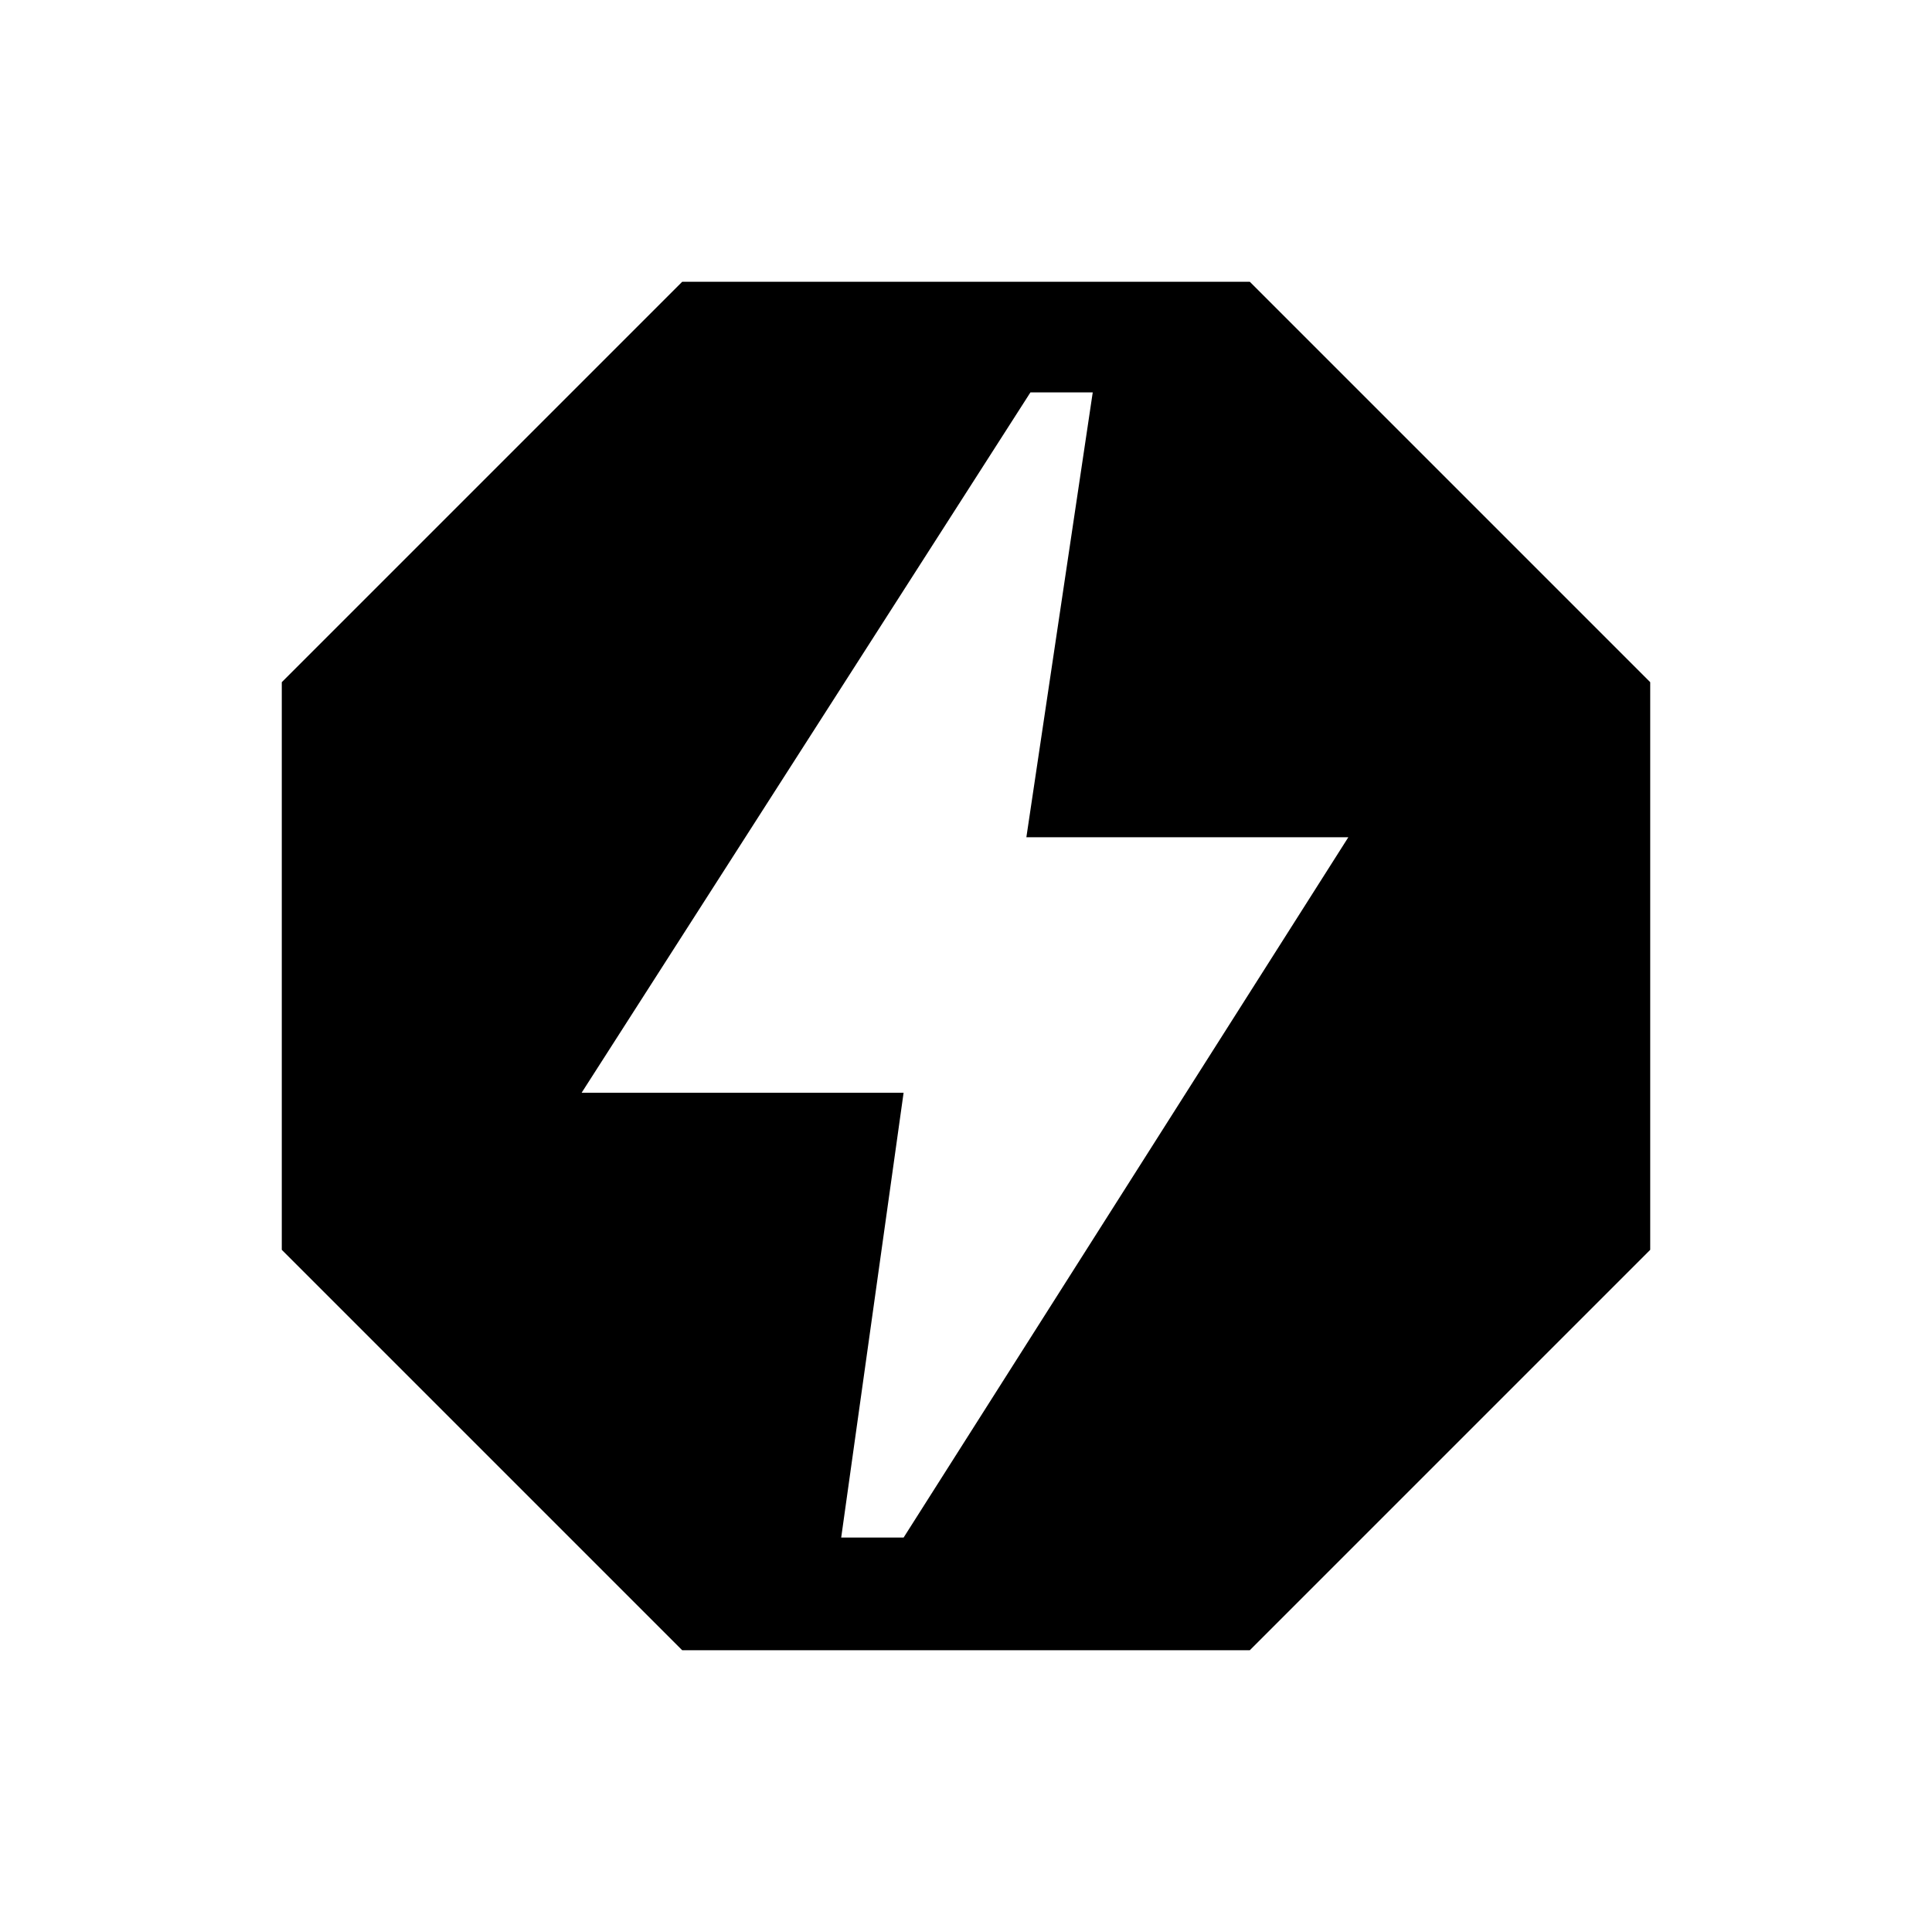 <svg xmlns="http://www.w3.org/2000/svg" height="20" width="20"><path d="M7.062 17.083 2.917 12.938V7.062L7.062 2.917H12.938L17.083 7.062V12.938L12.938 17.083ZM8.708 15.917H9.354L13.958 8.667H10.625L11.312 4.062H10.667L6.021 11.312H9.354Z"/></svg>